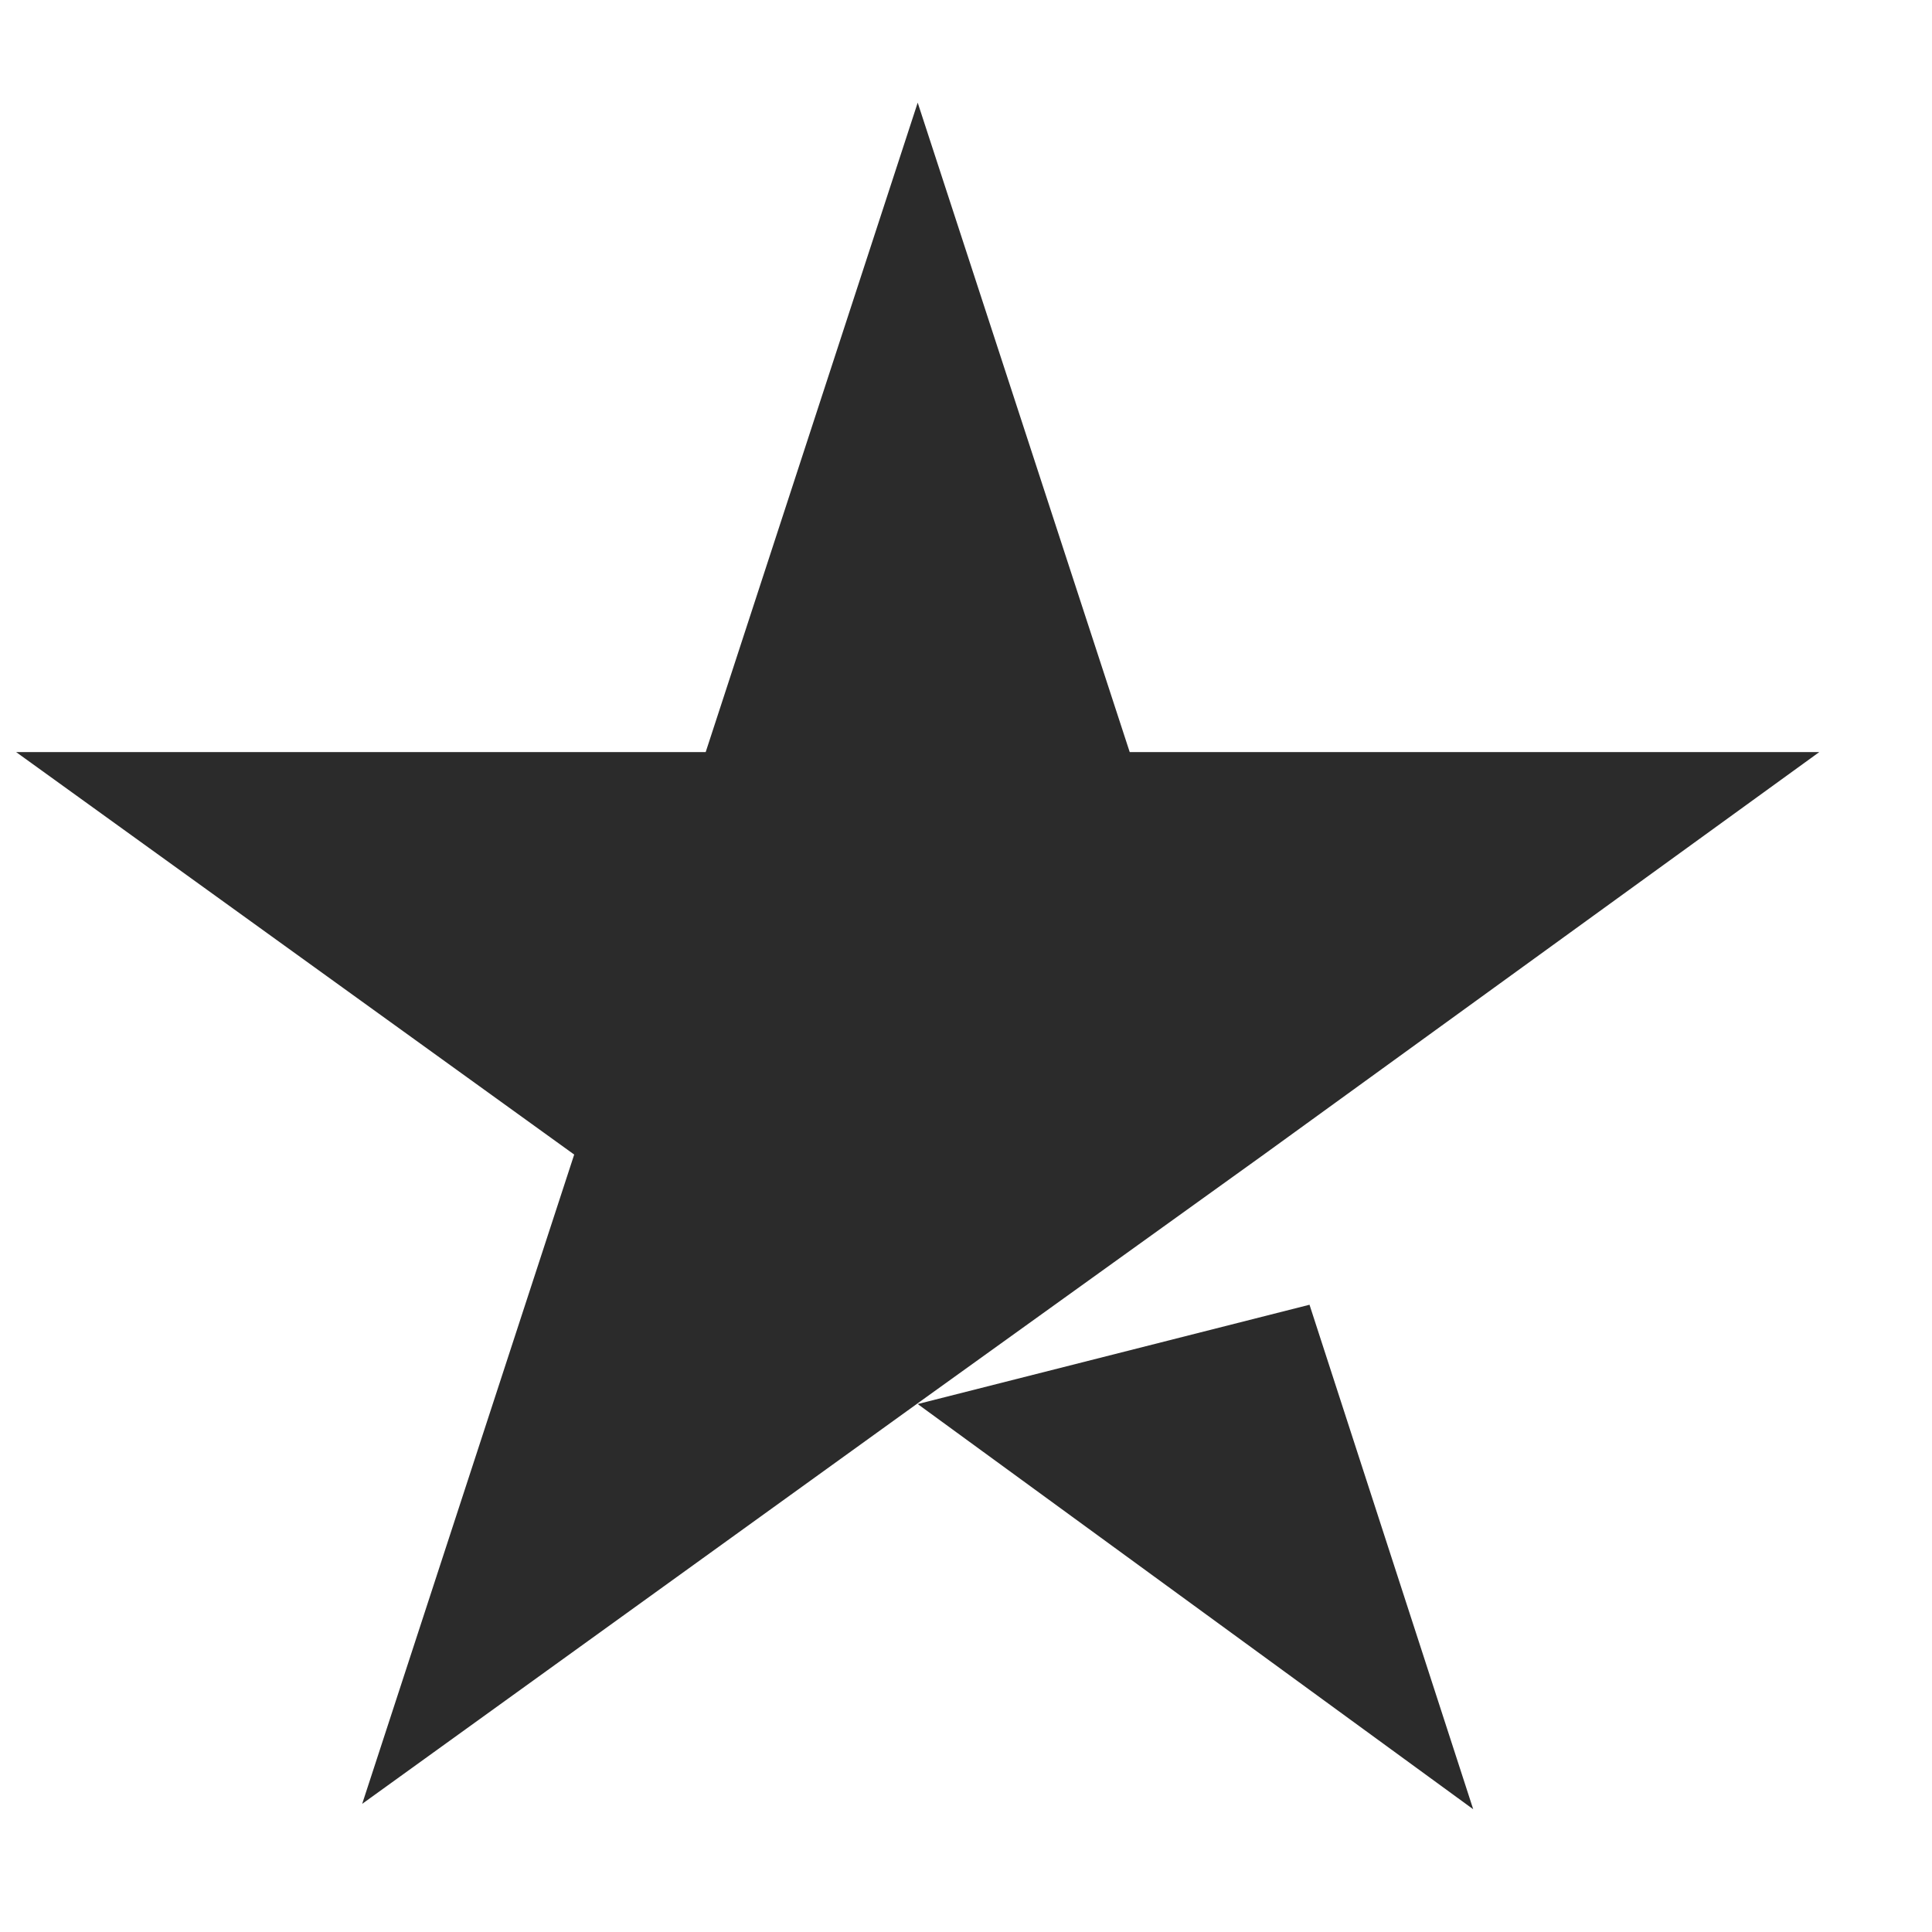 <svg width="15" height="15" viewBox="0 0 15 15" fill="none" xmlns="http://www.w3.org/2000/svg">
<path d="M7.125 10.901L10.167 10.13L11.438 14.047L7.125 10.901ZM14.125 5.839H8.771L7.125 0.797L5.479 5.839H0.125L4.458 8.964L2.812 14.005L7.146 10.88L9.812 8.964L14.125 5.839Z" fill="#2B2B2B"/>
</svg>
